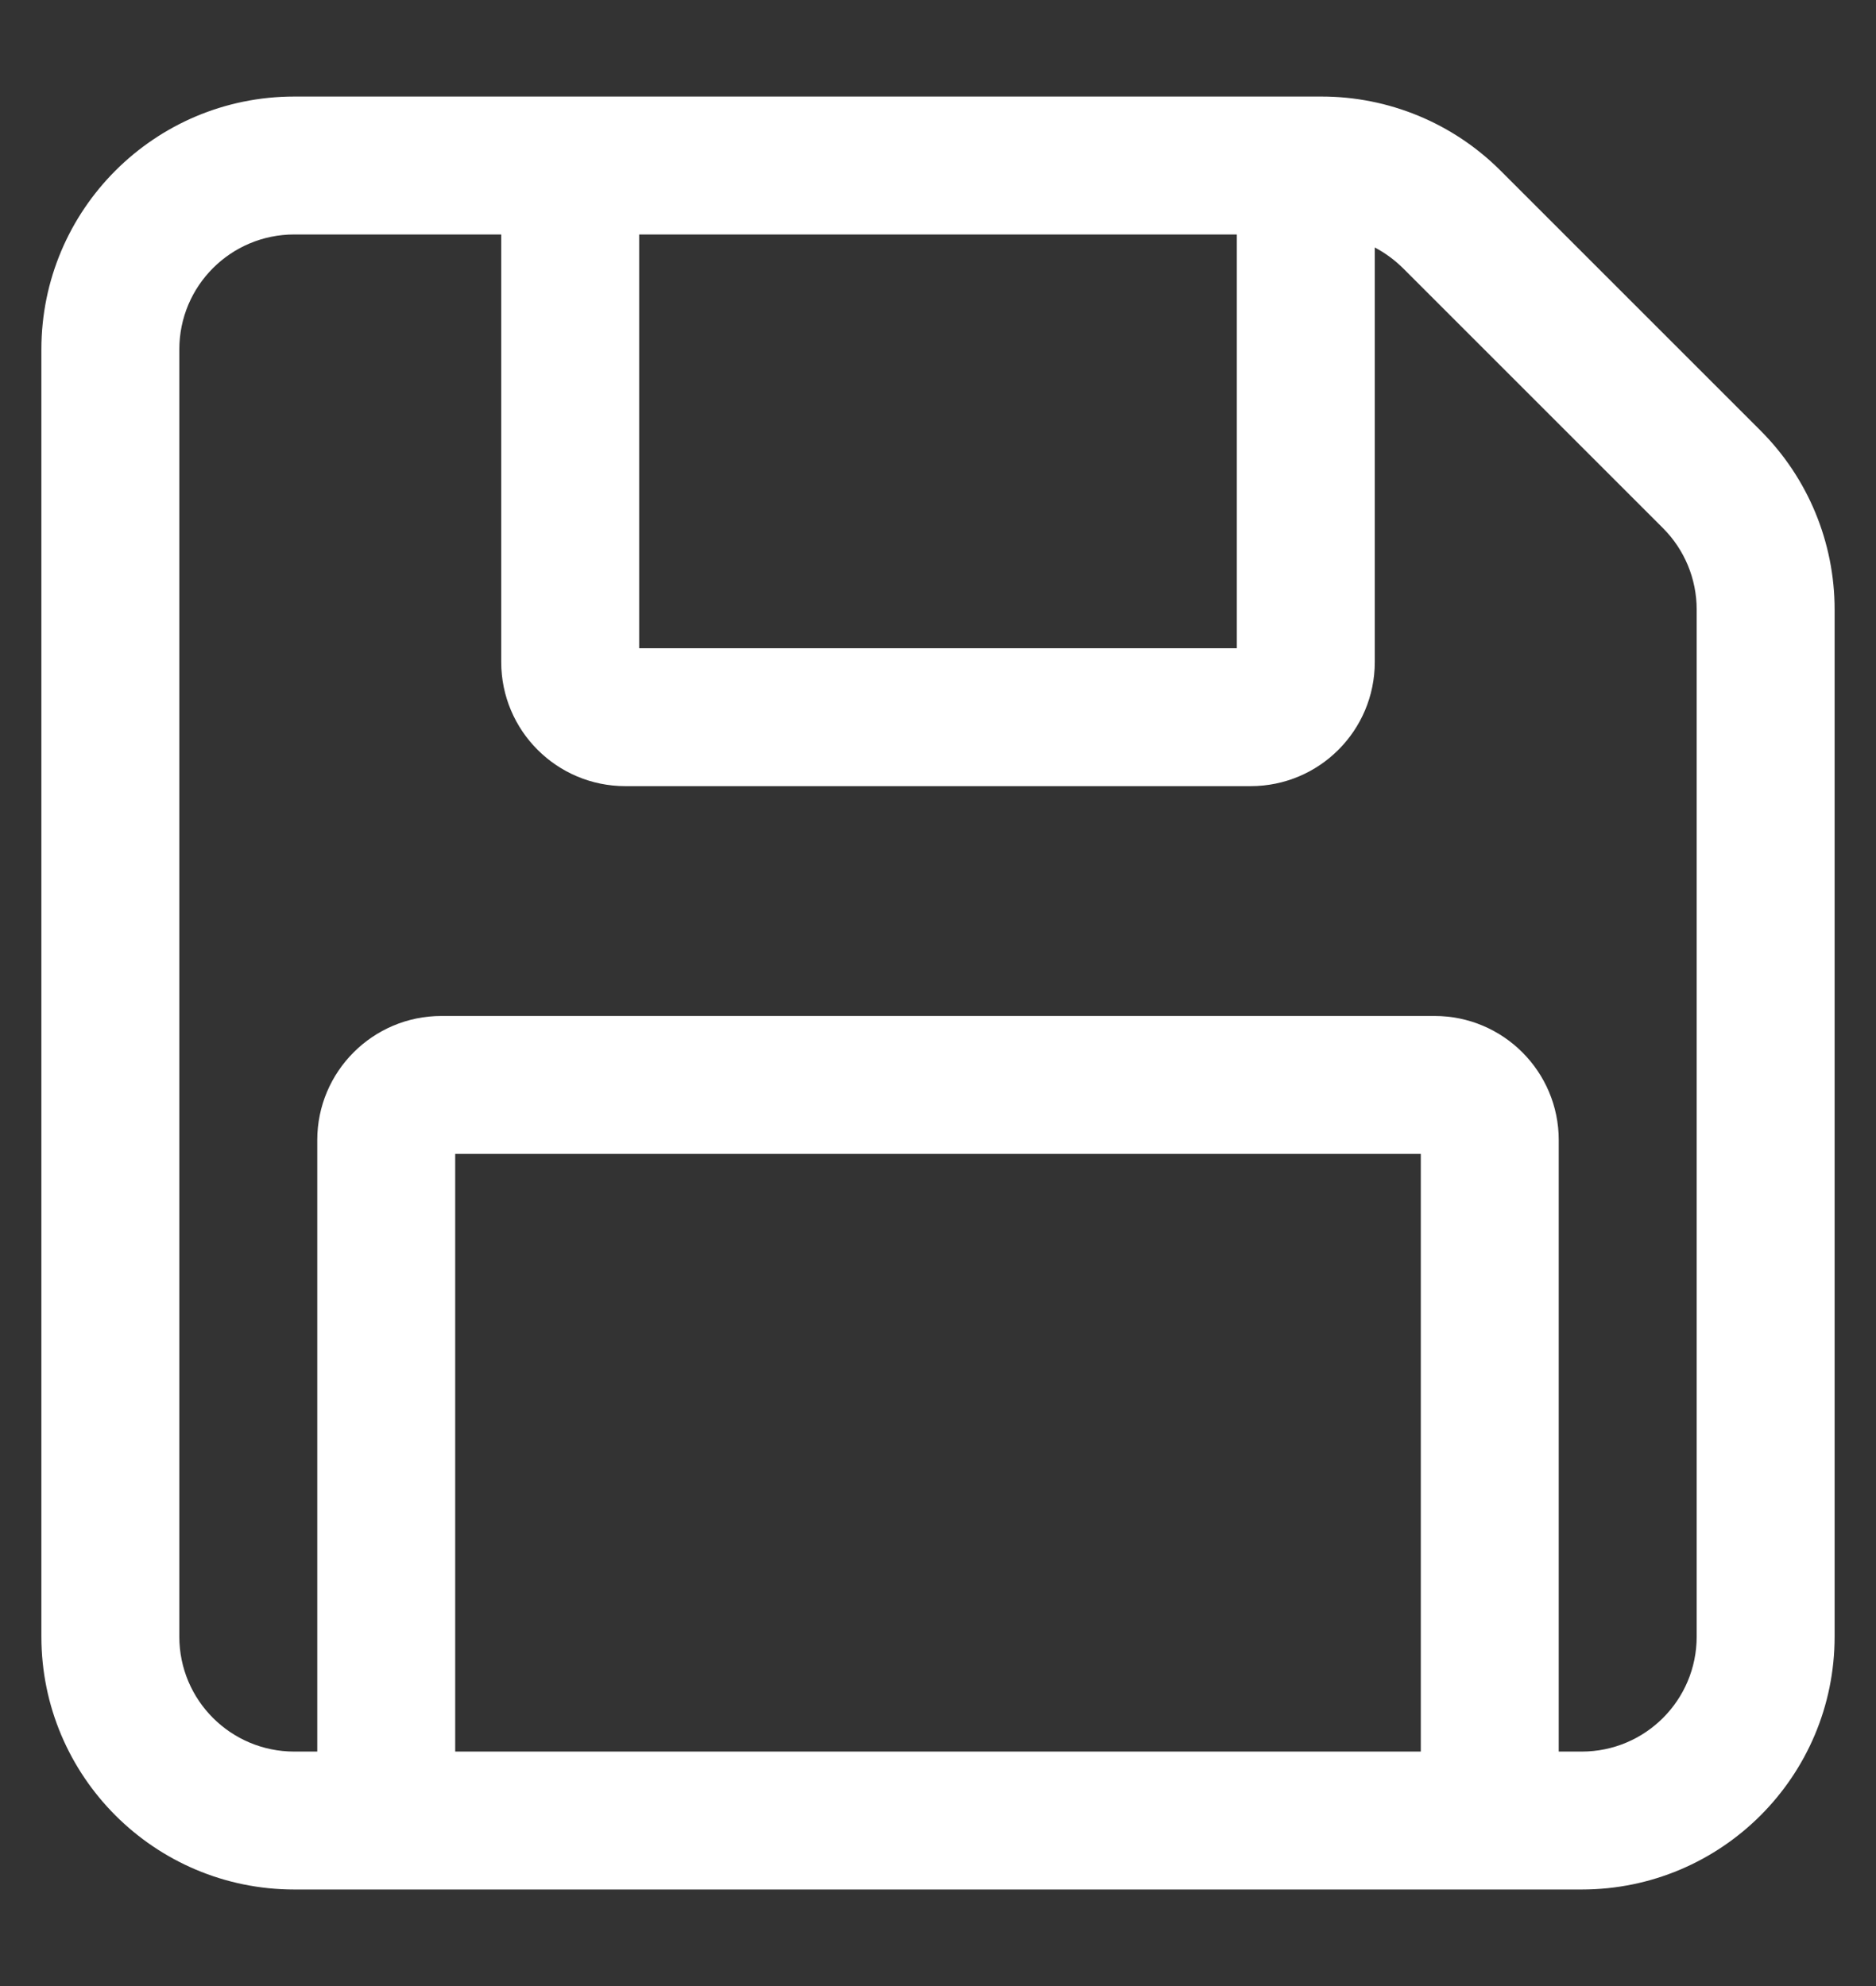 <svg width="17" height="18" viewBox="0 0 17 18" fill="none" xmlns="http://www.w3.org/2000/svg">
<rect x="0" y="0" width="17" height="18" fill="#333333" stroke="none"/>
<path fill-rule="evenodd" clip-rule="evenodd" d="M2.667 2.125C2.091 2.125 1.625 2.591 1.625 3.167V14.833C1.625 15.409 2.091 15.875 2.667 15.875H2.875V10.333C2.875 9.712 3.379 9.208 4 9.208H13C13.621 9.208 14.125 9.712 14.125 10.333V15.875H14.333C14.909 15.875 15.375 15.409 15.375 14.833V5.524C15.375 5.247 15.265 4.982 15.07 4.787L12.713 2.43C12.637 2.355 12.551 2.292 12.458 2.243V6C12.458 6.621 11.955 7.125 11.333 7.125H5.667C5.045 7.125 4.542 6.621 4.542 6V2.125H2.667ZM2.667 0.875C1.401 0.875 0.375 1.901 0.375 3.167V14.833C0.375 16.099 1.401 17.125 2.667 17.125H14.333C15.599 17.125 16.625 16.099 16.625 14.833V5.524C16.625 4.916 16.384 4.333 15.954 3.903C15.954 3.903 15.954 3.903 15.954 3.903L13.597 1.546C13.167 1.116 12.584 0.875 11.976 0.875H2.667ZM5.792 2.125V5.875H11.208V2.125H5.792ZM12.875 15.875V10.458H4.125V15.875H12.875Z" fill="white"/>
</svg>
